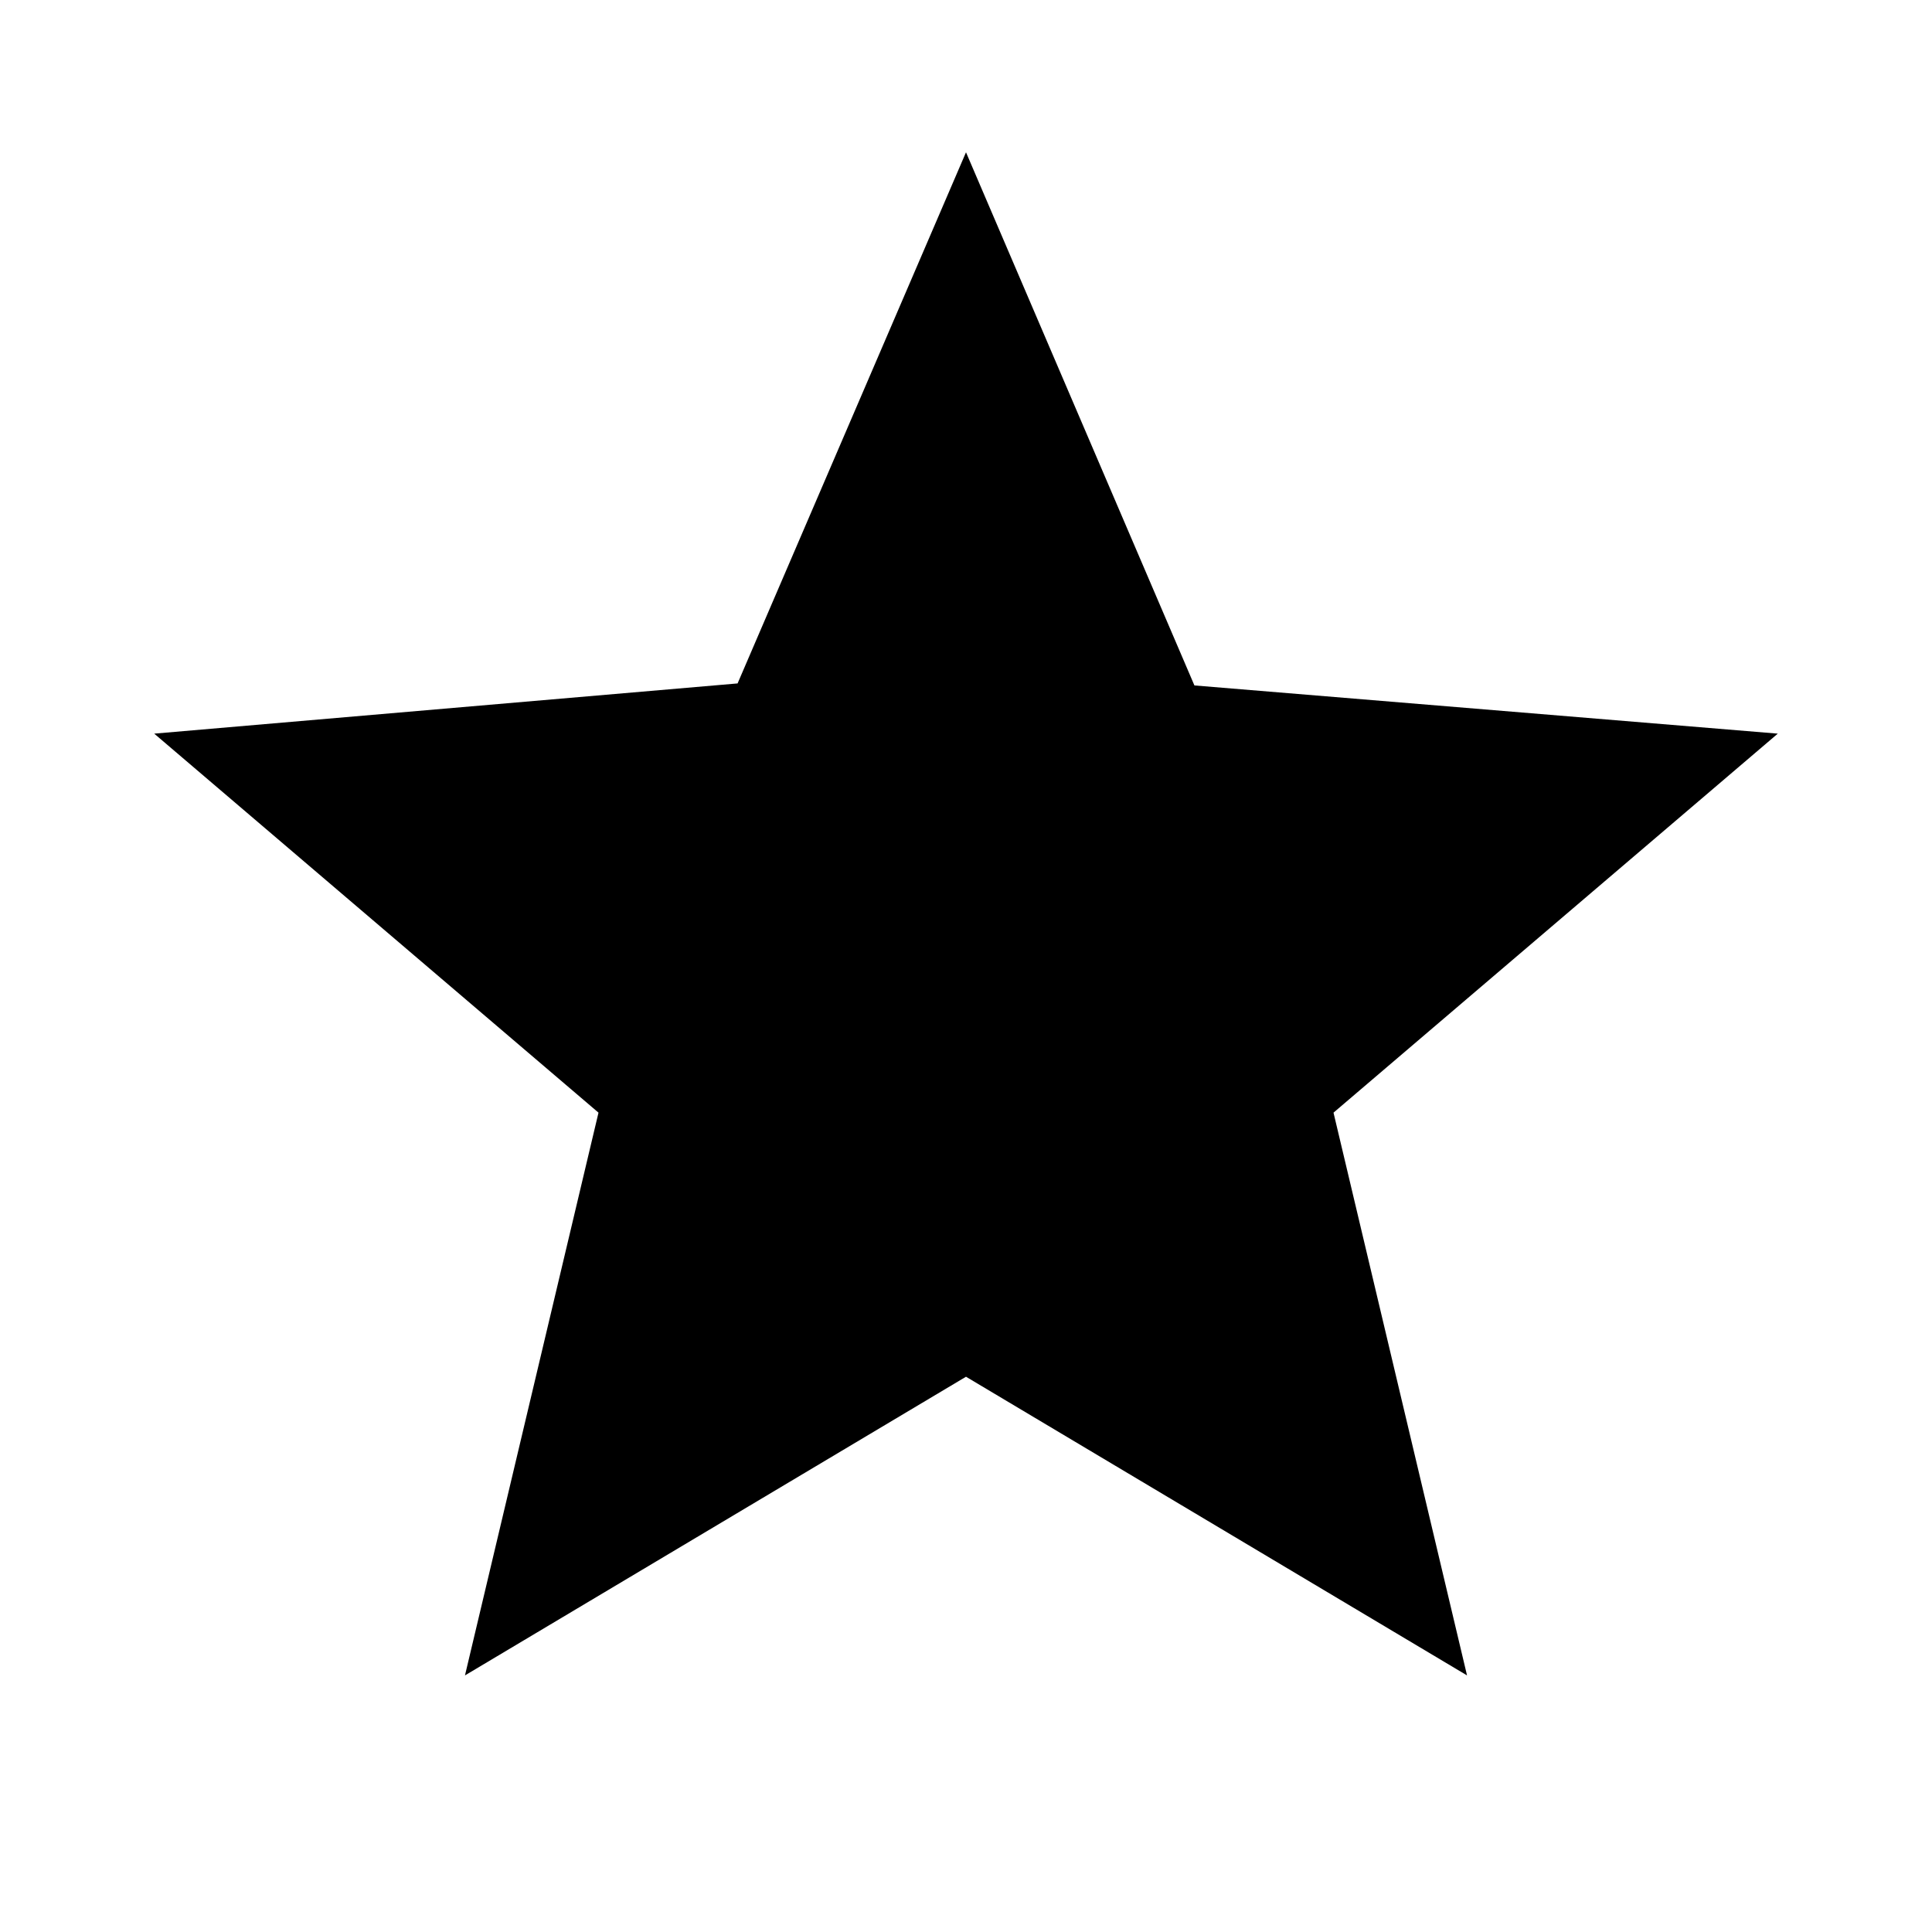 <svg xmlns="http://www.w3.org/2000/svg" height="20" viewBox="0 -960 960 960" width="20"><path d="m231.04-127.5 66.35-279.63L76.63-595.46l289.87-24.95L480-884.33l113.5 264.92 289.87 23.95-220.76 188.33 66.35 279.63L480-275.91 231.04-127.5Z"/></svg>